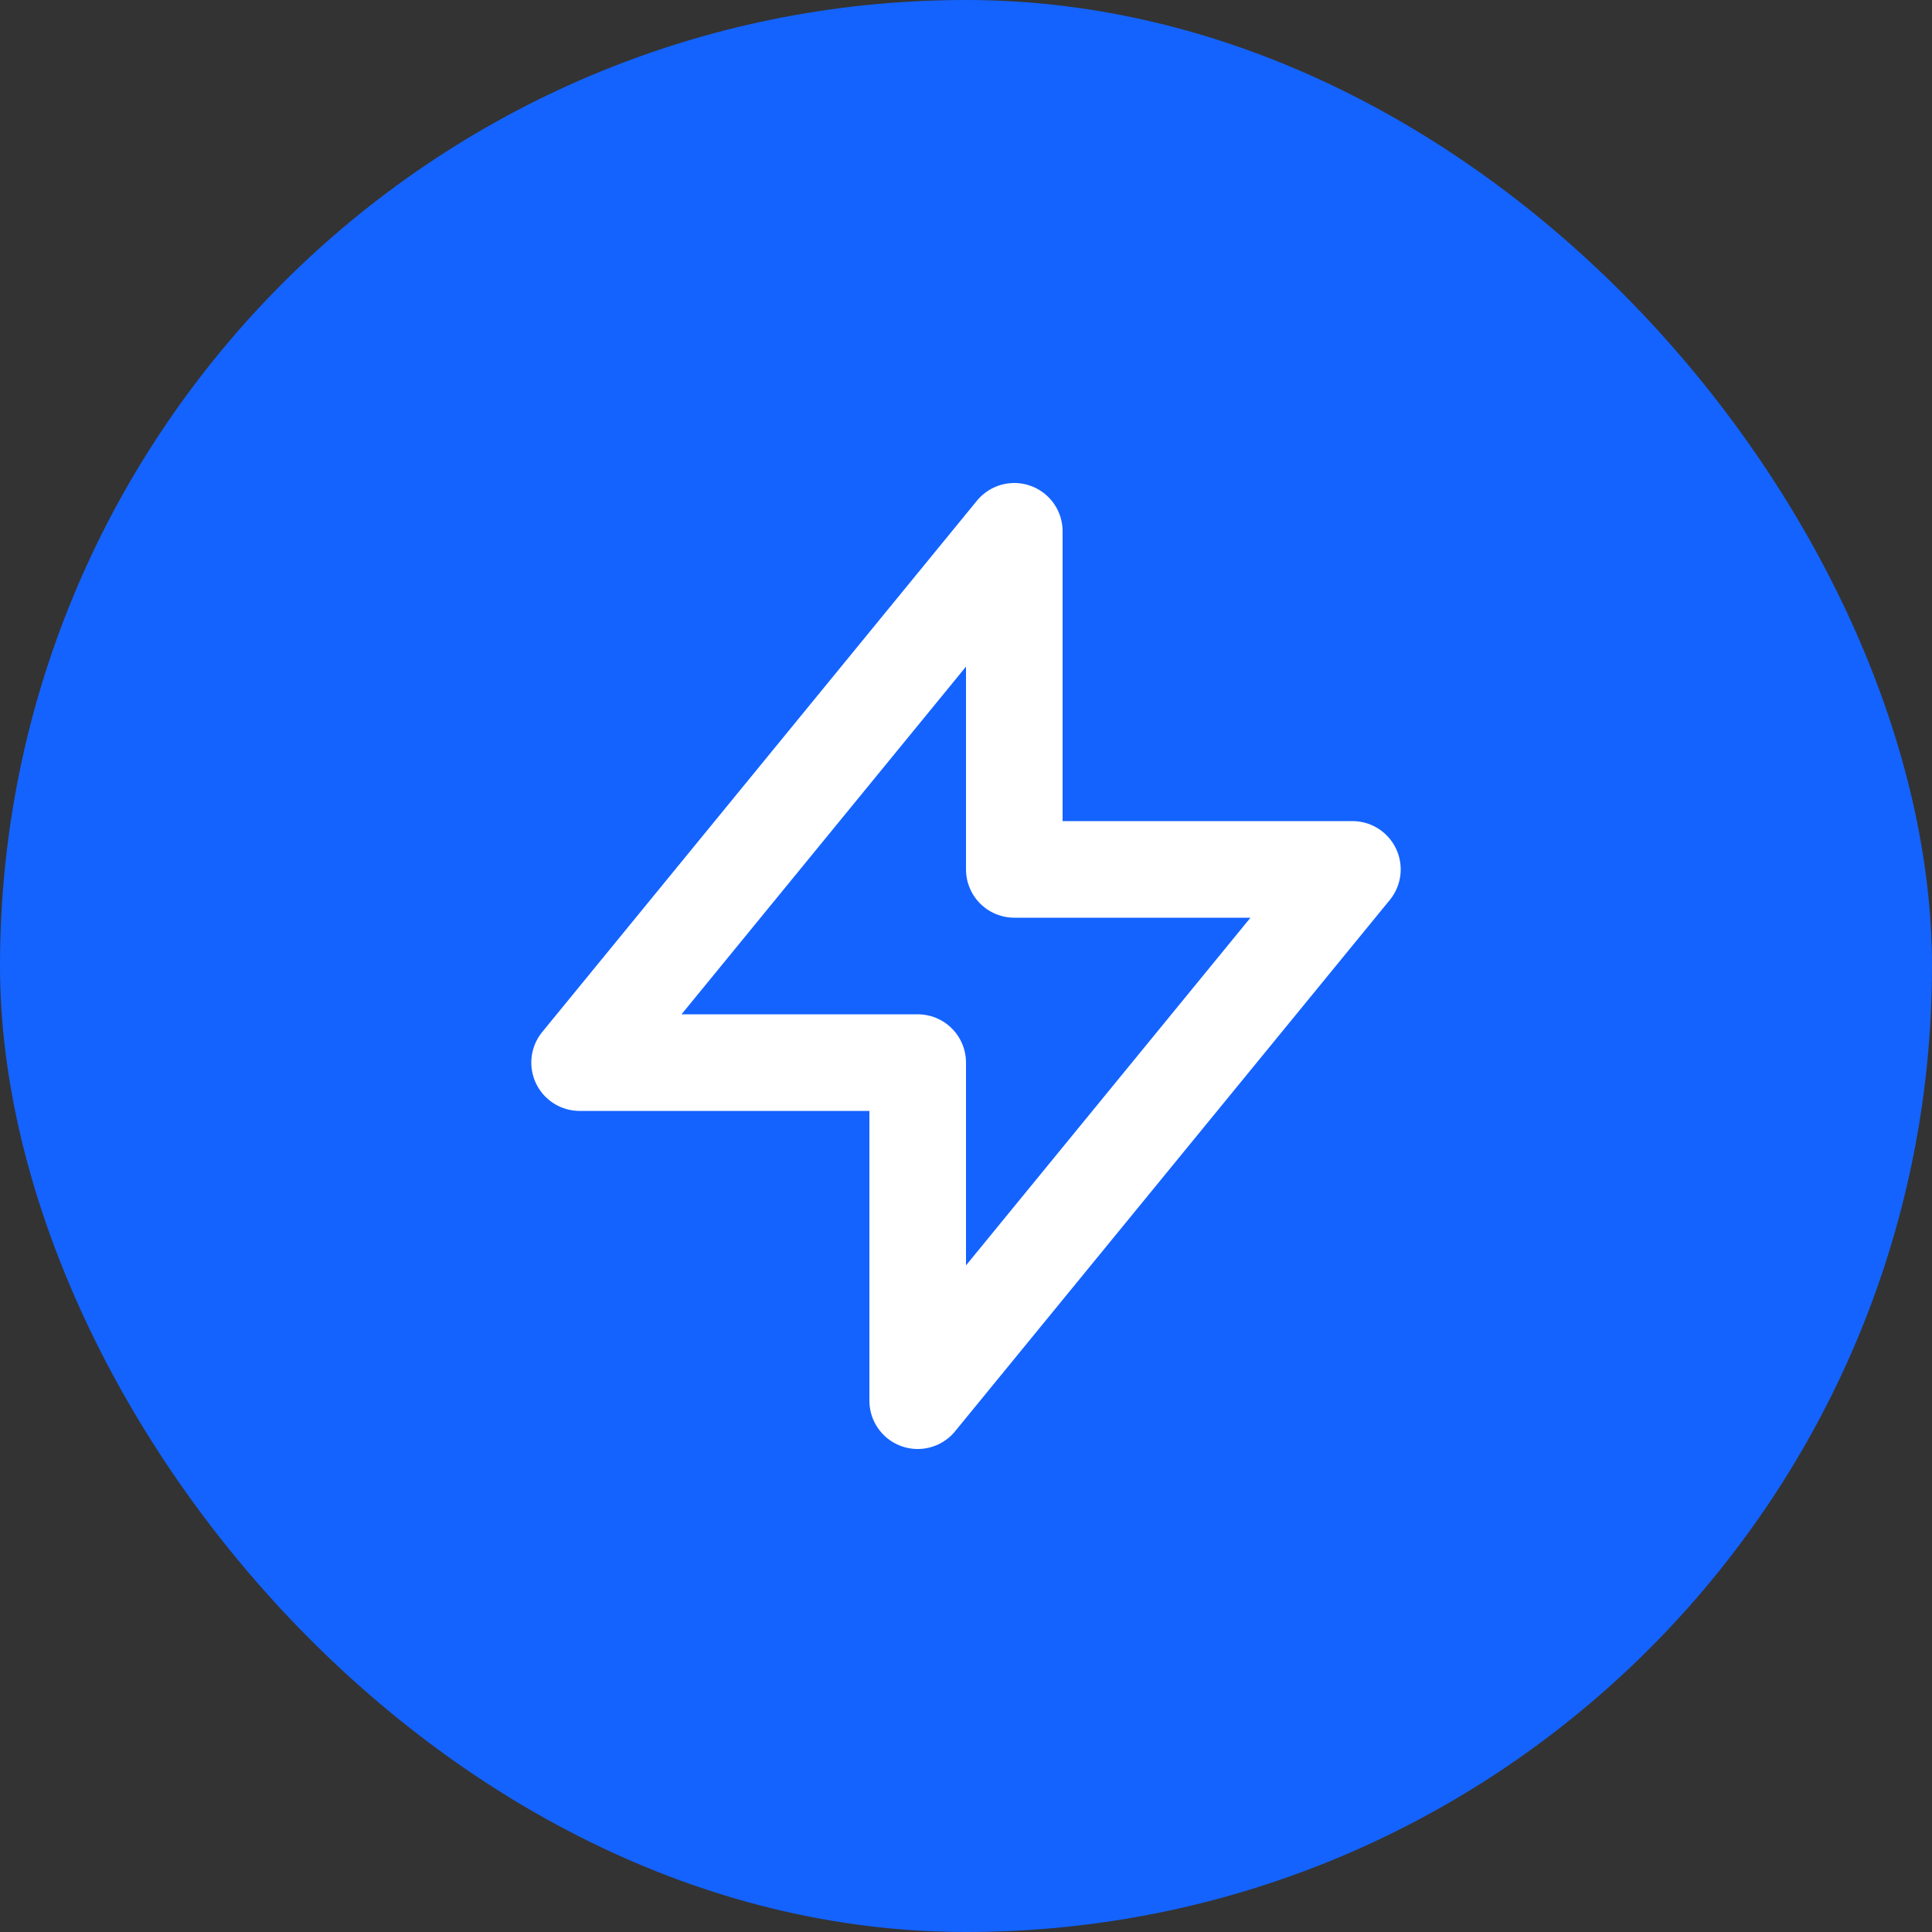 <svg width="40" height="40" fill="none" xmlns="http://www.w3.org/2000/svg"><rect width="100%" height="100%" fill="#333333" stroke="none"/><rect width="40" height="40" rx="20" fill="#1463FF"/><path d="M21 18v-7l-9 11h7v7l9-11h-7z" stroke="#fff" stroke-width="2" stroke-linecap="round" stroke-linejoin="round"/></svg>